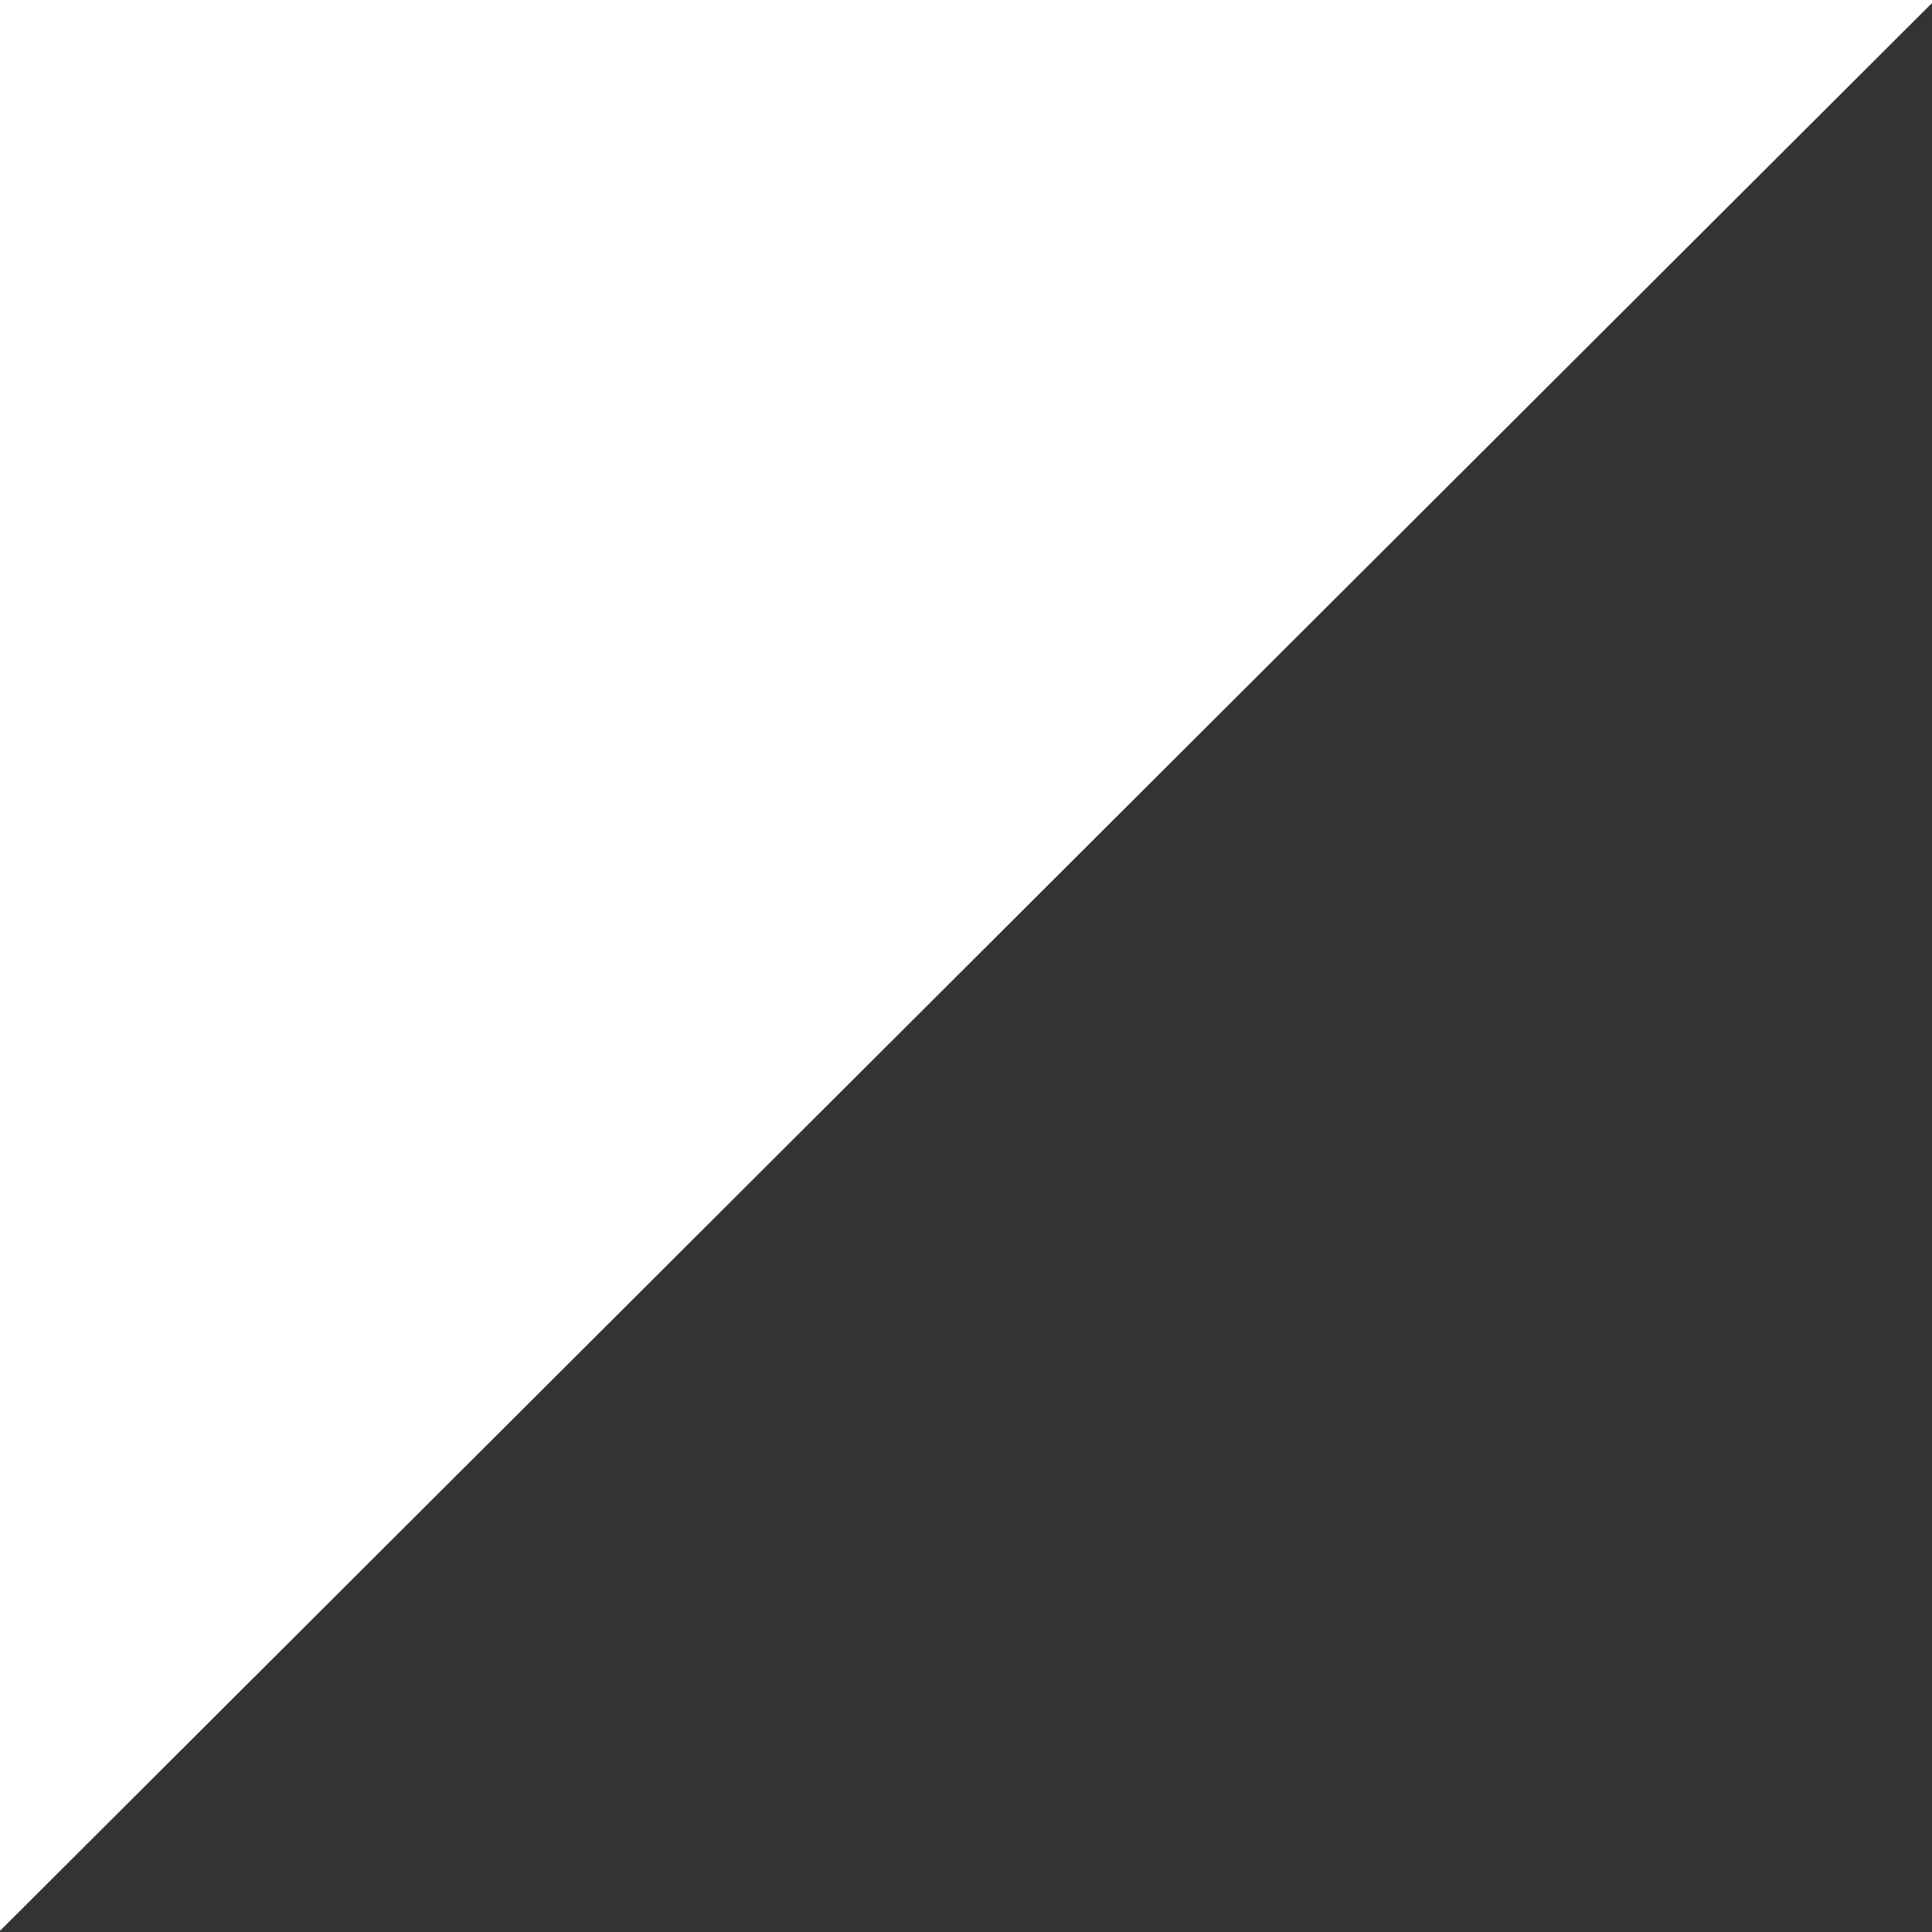 ﻿<?xml version="1.0" encoding="UTF-8" standalone="no"?>
<svg width="400" height="400" viewBox="0 0 400 400" version="1.1" xmlns="http://www.w3.org/2000/svg" xmlns:svg="http://www.w3.org/2000/svg" stroke-width="1" stroke="white" fill="white">
<rect x="0" y="0" width="400" height="400" fill="#333333" stroke="none"/>
<path d="M -24,423 435,-35 -50,-35 Z" />
</svg>